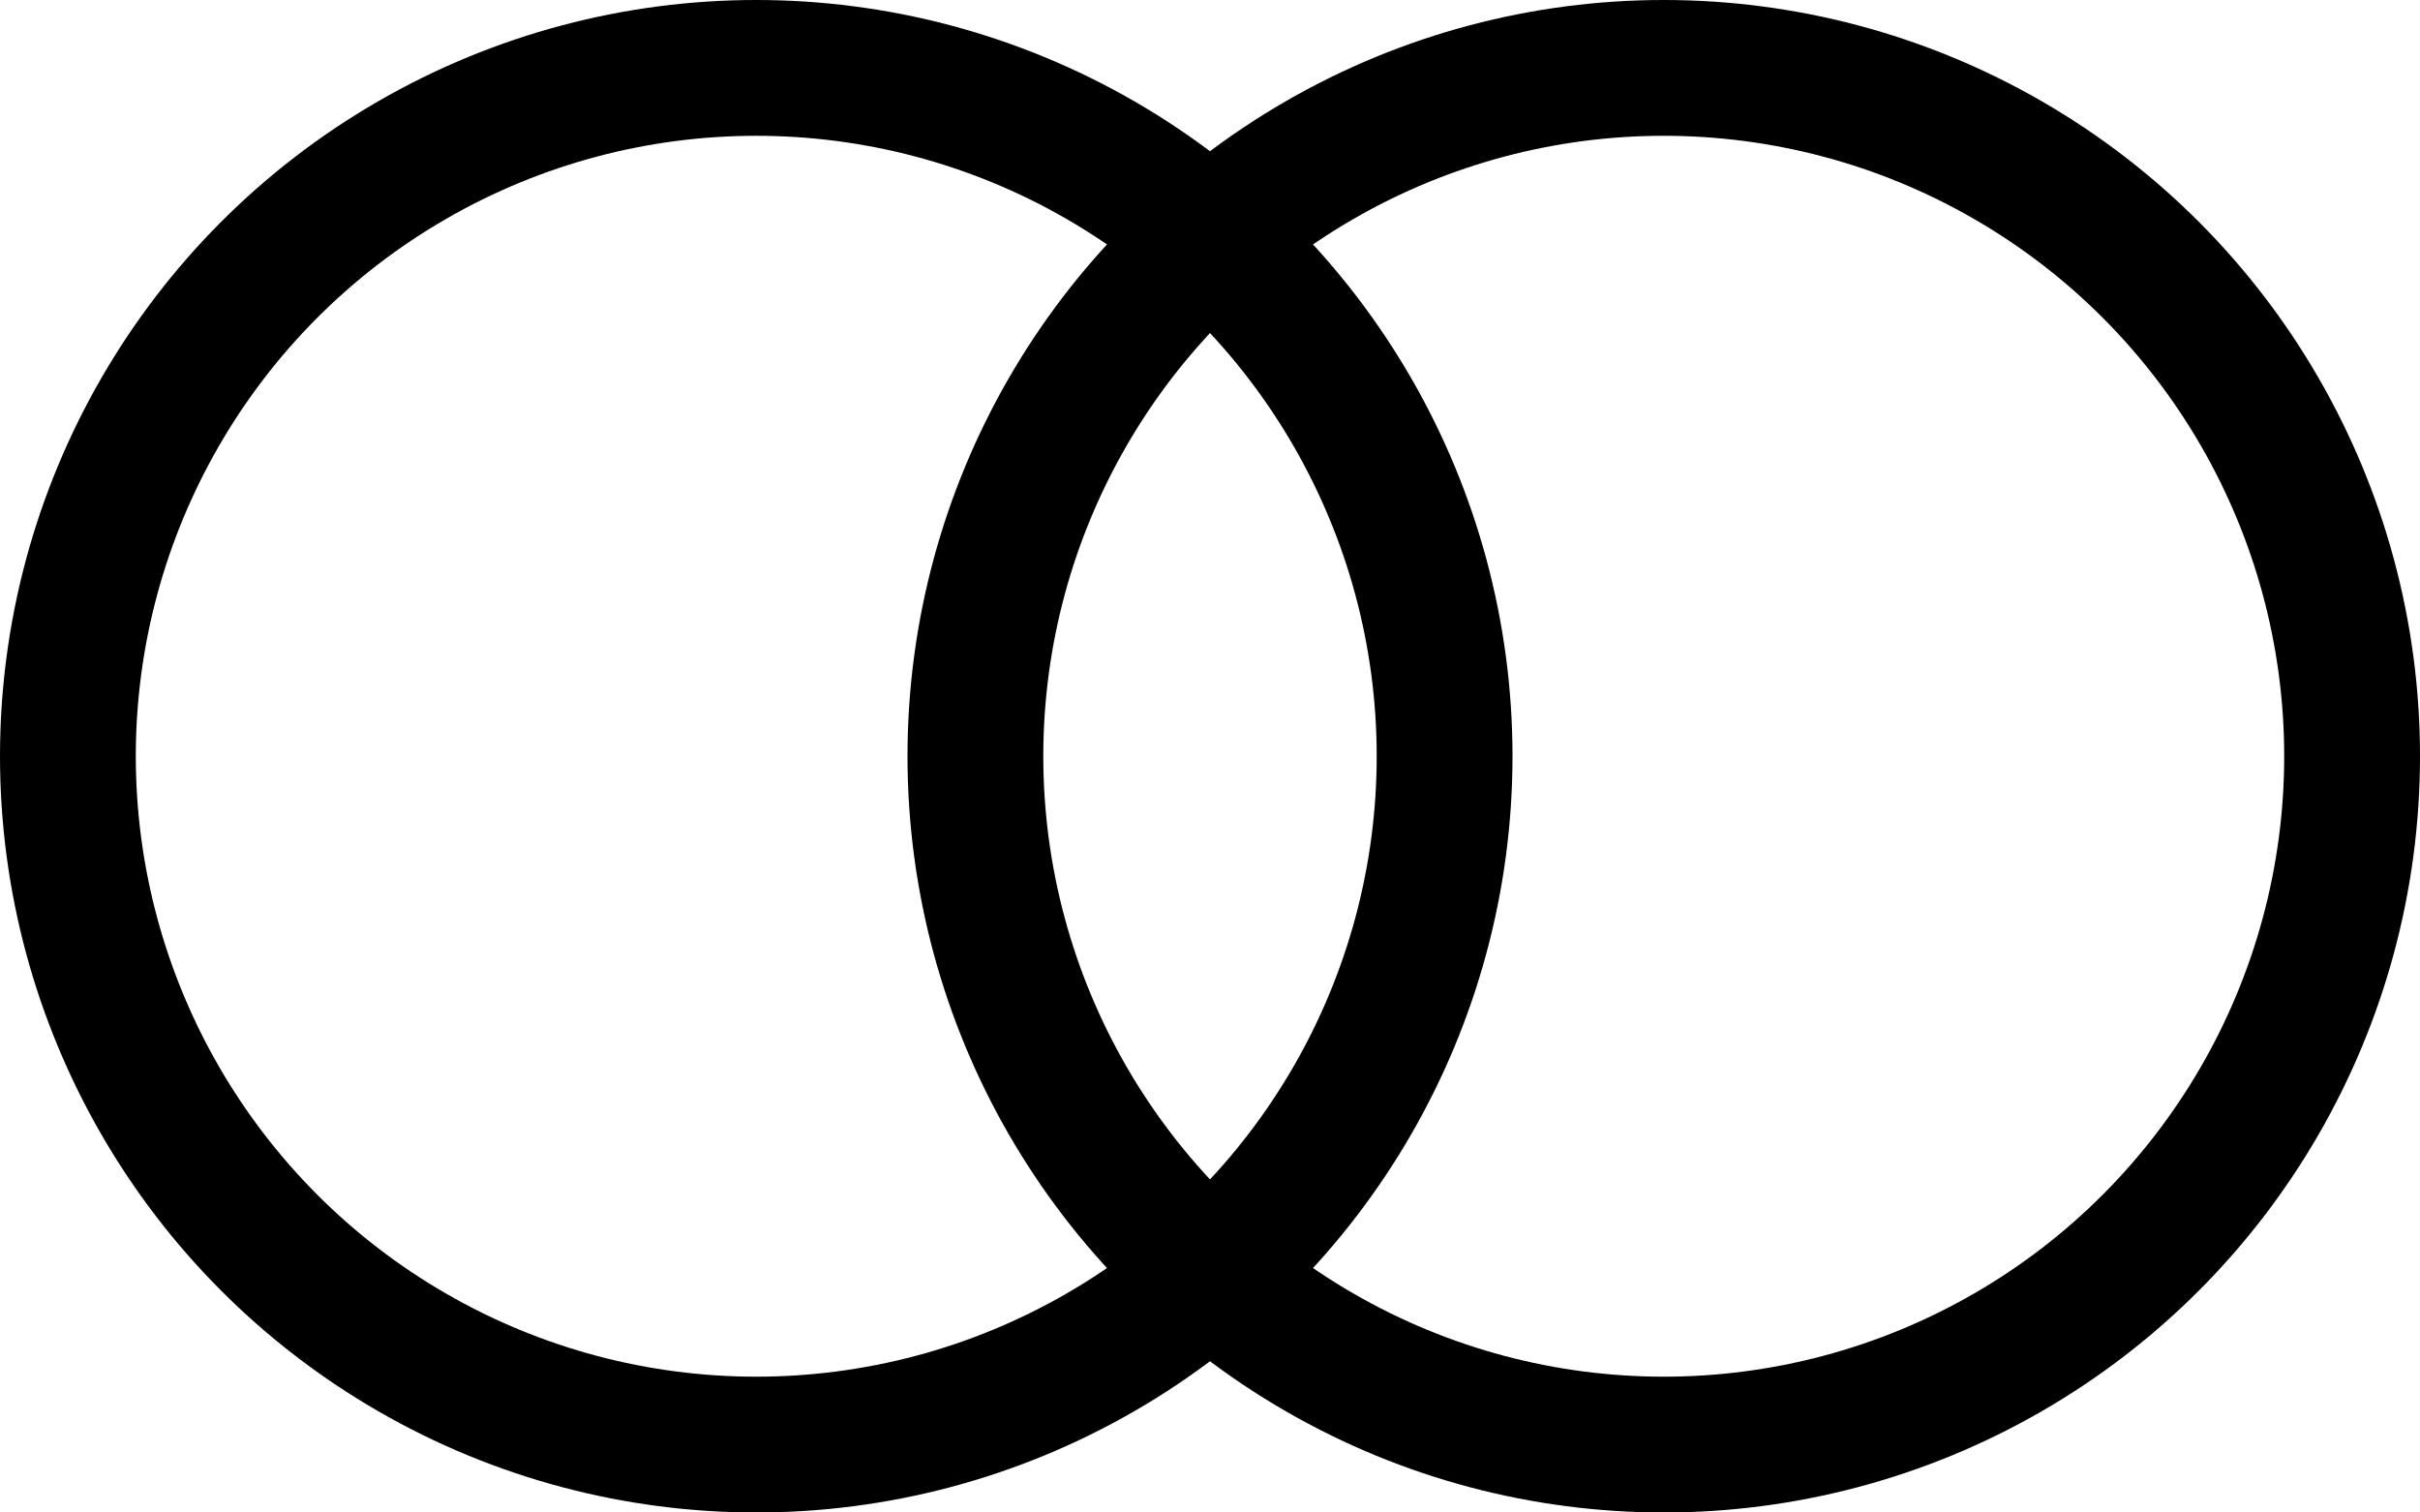 <svg xmlns="http://www.w3.org/2000/svg" width="14.256" height="8.91" viewBox="0 0 14.256 8.91">
  <g id="元素本身" transform="translate(-3.372 -6.045)">
    <g id="椭圆_25" data-name="椭圆 25" transform="translate(3.372 6.045)" fill="none" stroke="#000" stroke-width="0.8">
      <circle cx="4.455" cy="4.455" r="4.455" stroke="none"/>
      <circle cx="4.455" cy="4.455" r="4.055" fill="none"/>
    </g>
    <g id="椭圆_26" data-name="椭圆 26" transform="translate(8.718 6.045)" fill="none" stroke="#000" stroke-width="0.8">
      <circle cx="4.455" cy="4.455" r="4.455" stroke="none"/>
      <circle cx="4.455" cy="4.455" r="4.055" fill="none"/>
    </g>
  </g>
</svg>
